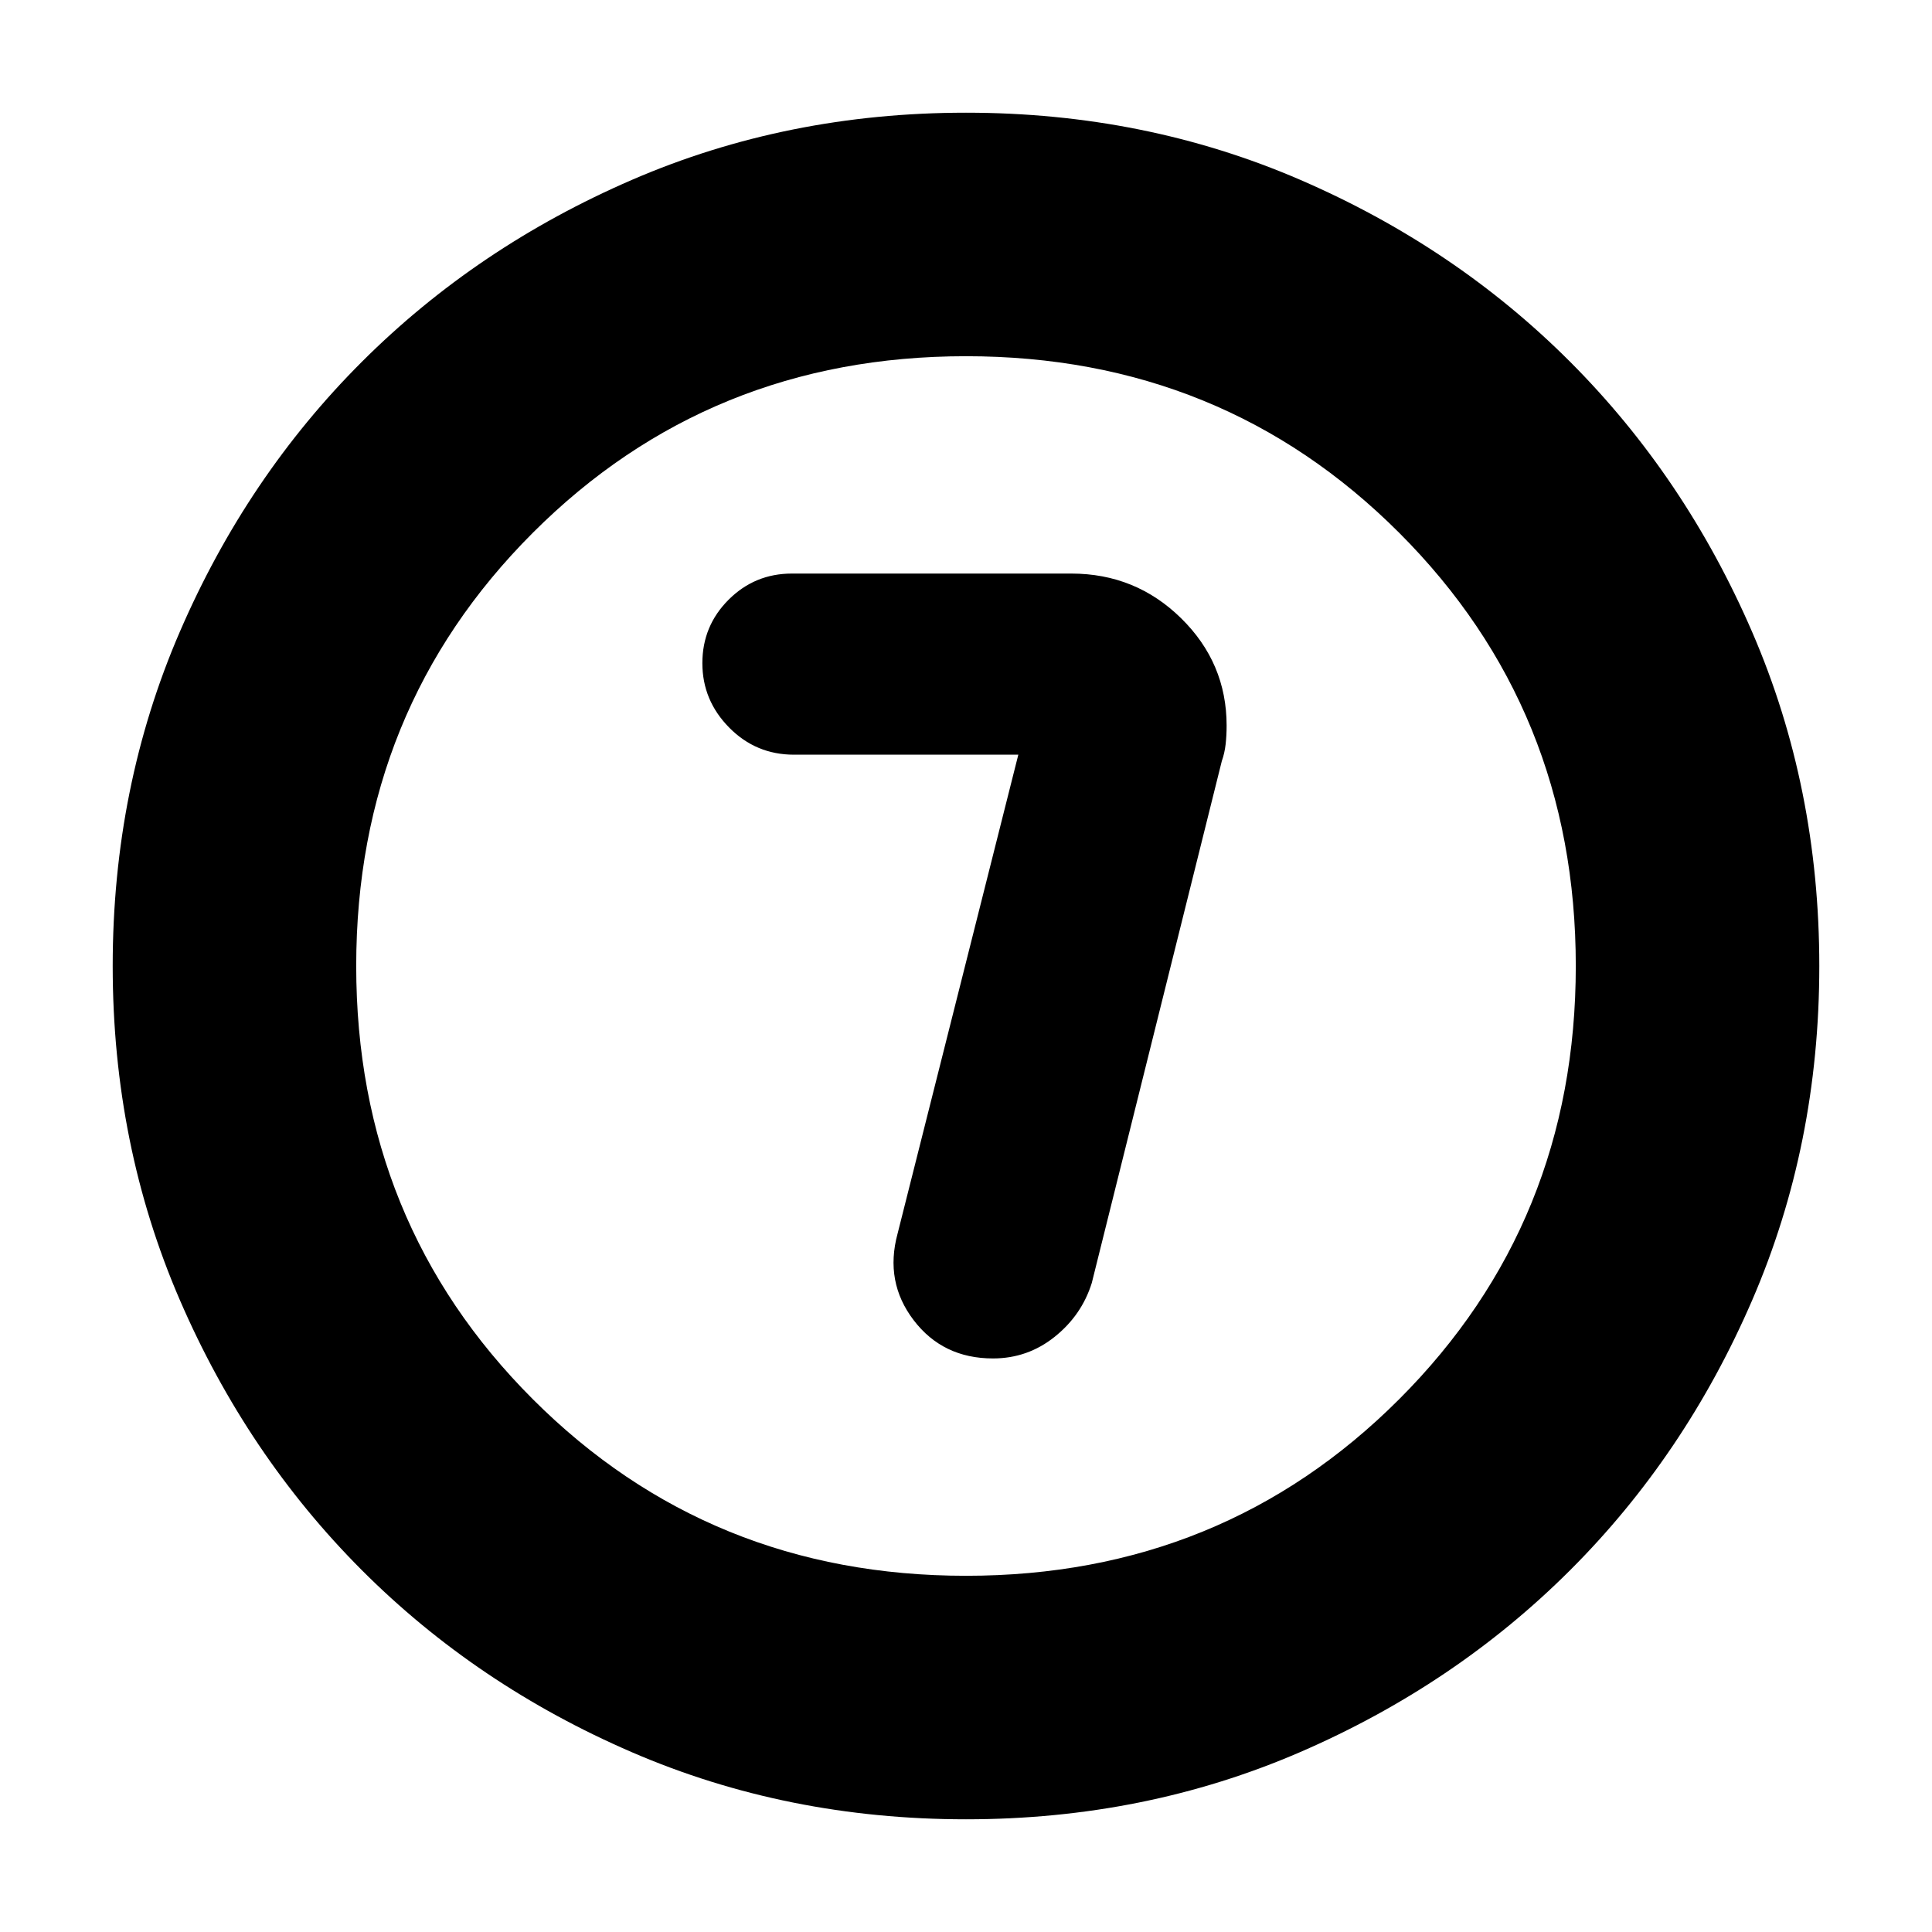 <svg xmlns="http://www.w3.org/2000/svg" height="24" viewBox="0 96 960 960" width="24"><path d="m506 471-60 238q-6.5 24 8 43t39.425 19q17.207 0 30.641-10.75Q537.5 749.5 542.5 733.5l64.61-259.332q1.39-3.899 1.89-8.283.5-4.385.5-9.34 0-31.136-22.609-53.34Q564.283 381 532.3 381H393.5q-18.475 0-31.487 13.018Q349 407.035 349 425.518 349 444 362.3 457.5t32.2 13.5H506Zm-26 529q-88.907 0-166.053-33.347-77.146-33.346-134.213-90.512-57.067-57.166-90.4-134.241Q56 664.825 56 576q0-88.907 33.347-166.053t90.512-134.213q57.166-57.067 134.241-90.4Q391.175 152 480 152q88.907 0 166.053 33.347 77.146 33.346 134.213 90.512 57.067 57.166 90.4 134.241Q904 487.175 904 576q0 88.906-33.347 166.053-33.346 77.146-90.512 134.213-57.166 57.067-134.241 90.4Q568.825 1000 480 1000Zm0-121q127.5 0 215.25-87.75T783 576q0-127.5-87.75-215.25T480 273q-127.5 0-215.25 87.75T177 576q0 127.5 87.75 215.25T480 879Zm0-303Z"/></svg>